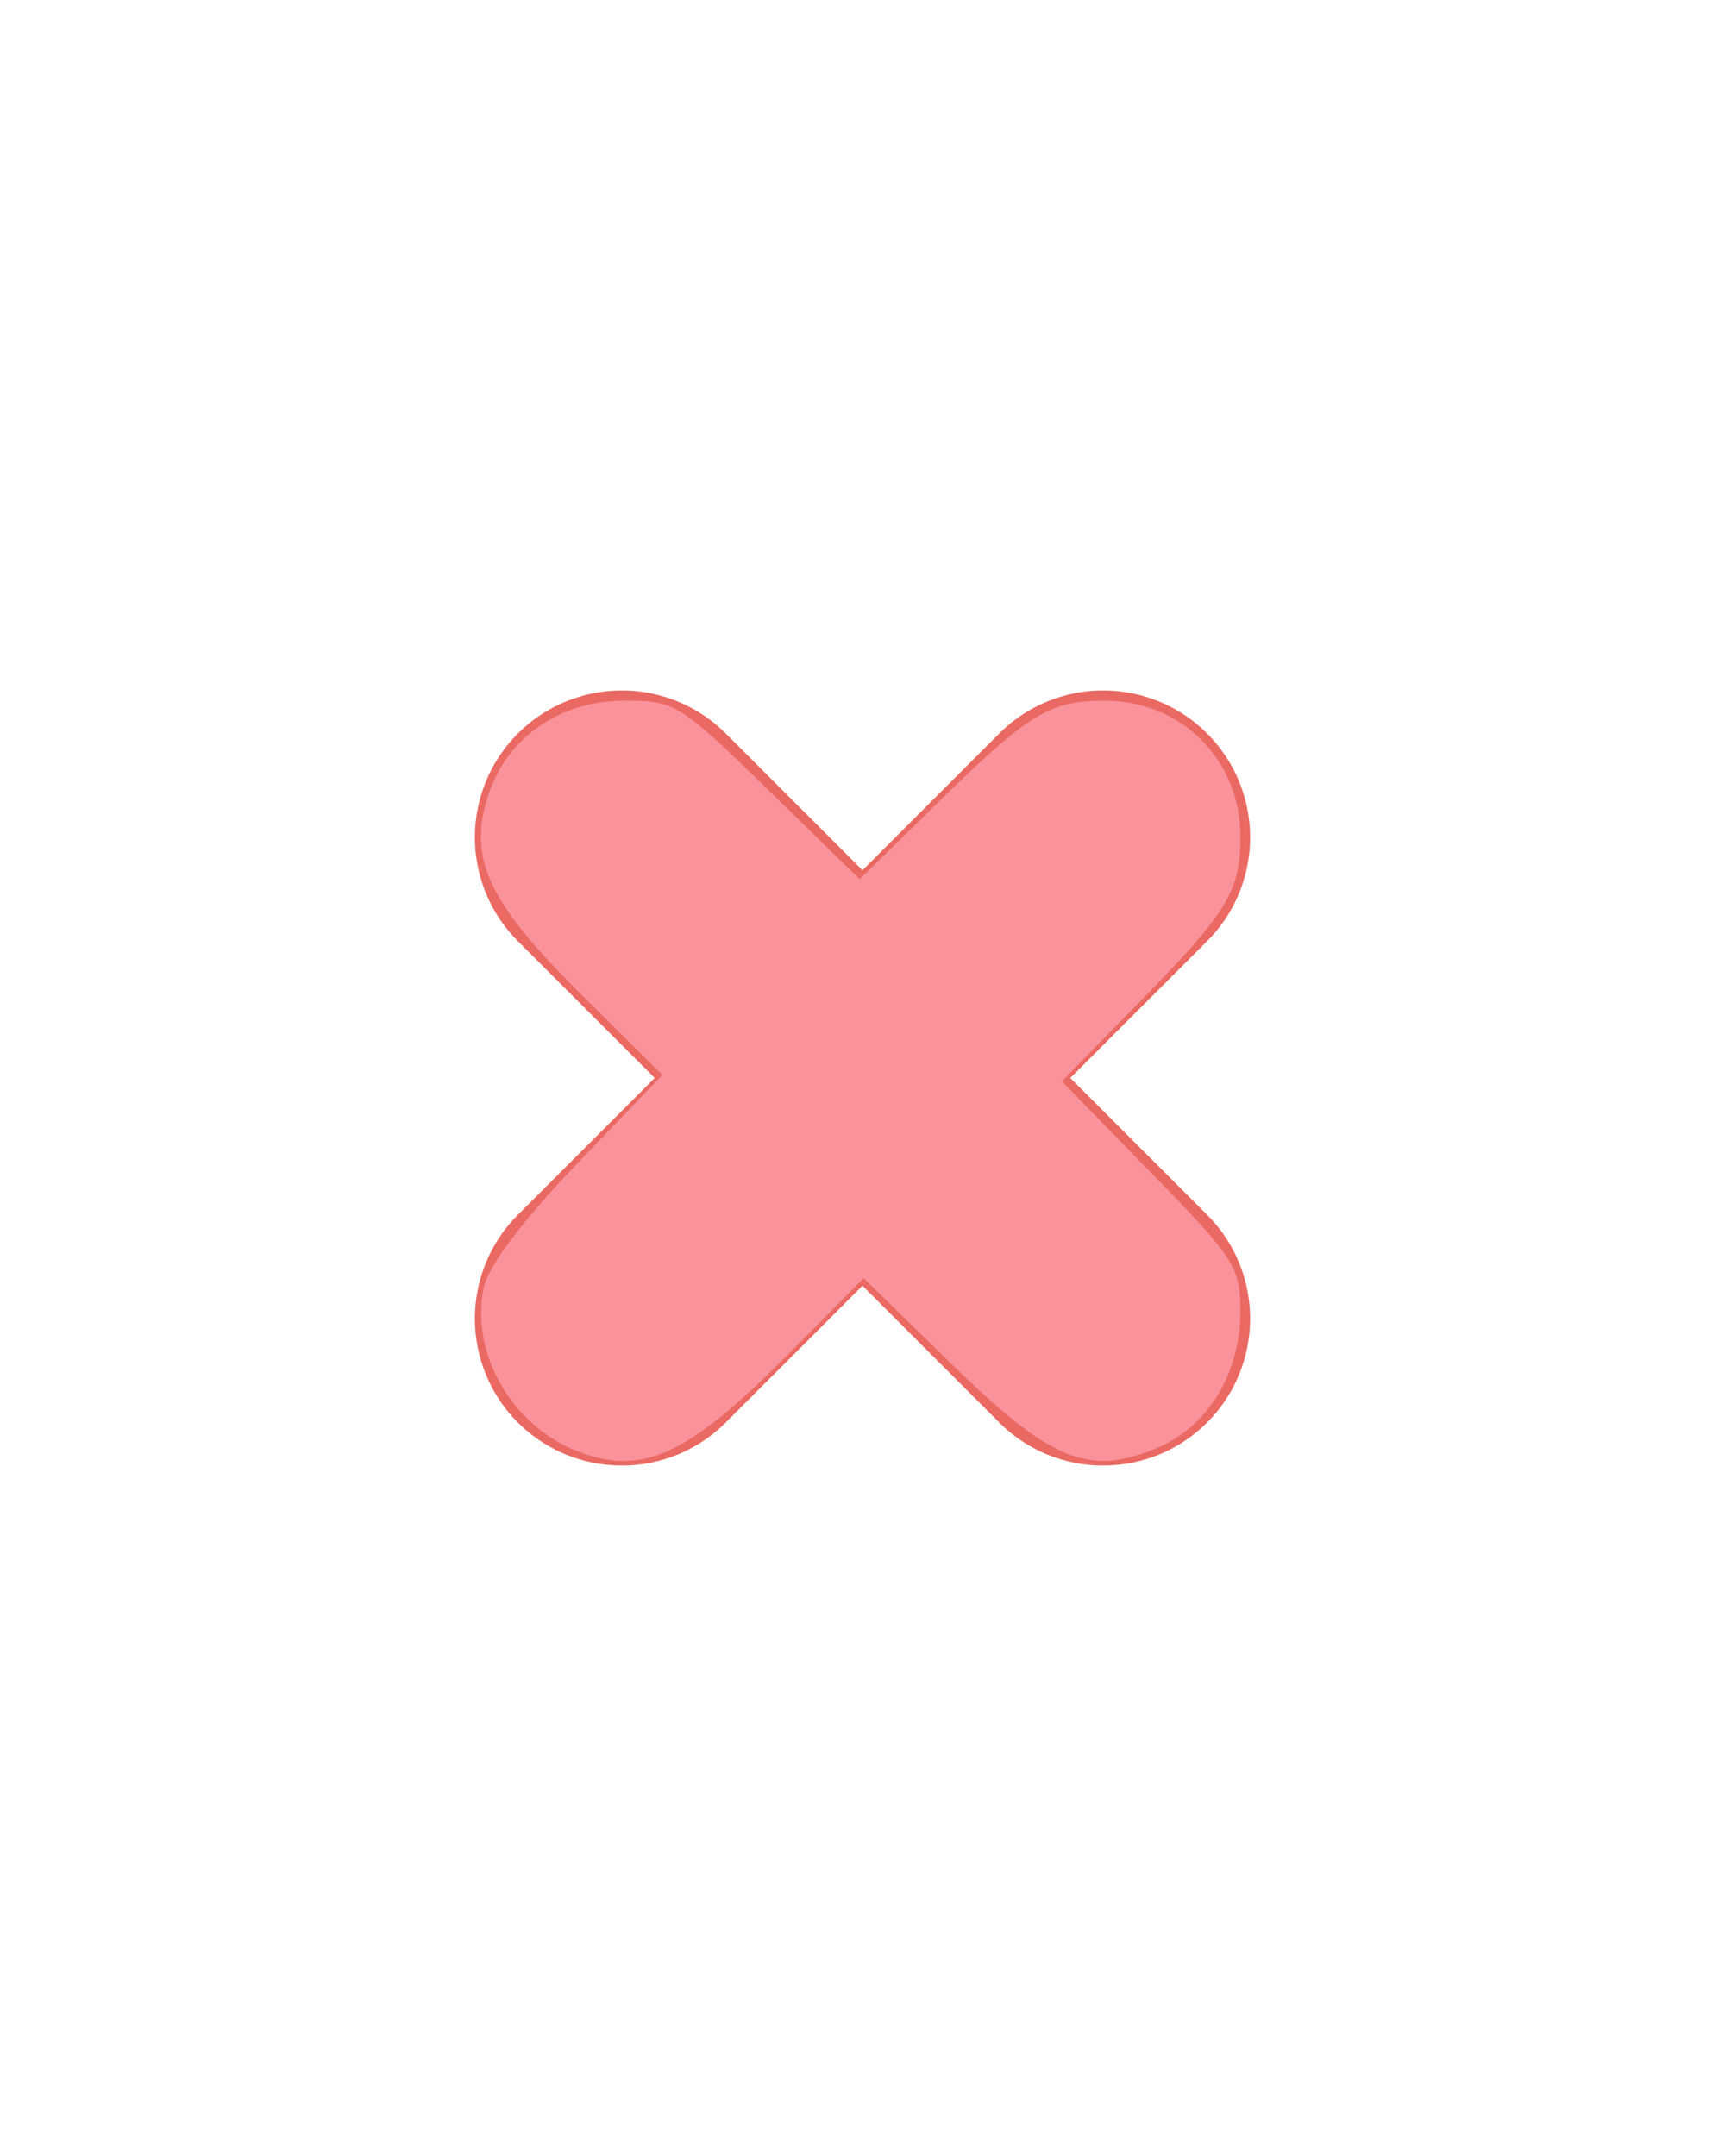 <?xml version="1.0" encoding="UTF-8" standalone="no"?>
<svg
   xmlns:dc="http://purl.org/dc/elements/1.1/"
   xmlns:cc="http://creativecommons.org/ns#"
   xmlns:rdf="http://www.w3.org/1999/02/22-rdf-syntax-ns#"
   xmlns:svg="http://www.w3.org/2000/svg"
   xmlns="http://www.w3.org/2000/svg"
   xmlns:sodipodi="http://sodipodi.sourceforge.net/DTD/sodipodi-0.dtd"
   xmlns:inkscape="http://www.inkscape.org/namespaces/inkscape"
   sodipodi:docname="close_focus.svg"
   inkscape:version="1.0 (4035a4fb49, 2020-05-01)"
   id="svg8"
   version="1.1"
   viewBox="-25 -50 100 300"
   height="50"
   width="40">
  <defs
     id="defs2" />
  <sodipodi:namedview
     inkscape:document-rotation="0"
     inkscape:window-maximized="0"
     inkscape:window-y="47"
     inkscape:window-x="20"
     inkscape:window-height="1013"
     inkscape:window-width="1880"
     showgrid="false"
     inkscape:current-layer="layer1"
     inkscape:document-units="mm"
     inkscape:cy="30.265893"
     inkscape:cx="-11.895218"
     inkscape:zoom="3.959798"
     inkscape:pageshadow="2"
     inkscape:pageopacity="0.0"
     borderopacity="1.0"
     bordercolor="#666666"
     pagecolor="#ffffff"
     id="base" />
  <g
     id="layer1"
     inkscape:groupmode="layer"
     inkscape:label="Layer 1">
    <path
       inkscape:connector-curvature="0"
       id="path817"
       d="M -8.486,66.514 58.486,133.486"
       style="fill:none;stroke:#ea6962;stroke-width:40.885;stroke-linecap:round;stroke-linejoin:miter;stroke-miterlimit:4;stroke-dasharray:none;stroke-opacity:1" />
    <path
       inkscape:connector-curvature="0"
       id="path817-3"
       d="M 58.486,66.514 -8.486,133.486"
       style="fill:none;stroke:#ea6962;stroke-width:40.885;stroke-linecap:round;stroke-linejoin:miter;stroke-miterlimit:4;stroke-dasharray:none;stroke-opacity:1" />
    <path
       transform="matrix(6,0,0,6,-95,-50)"
       id="path832"
       d="m 13.359,33.644 c -1.511,-0.603 -2.467,-2.298 -2.139,-3.793 0.111,-0.503 0.896,-1.543 2.156,-2.857 l 1.982,-2.065 -1.892,-1.878 c -2.163,-2.147 -2.626,-3.148 -2.138,-4.626 0.44,-1.334 1.662,-2.176 3.158,-2.176 1.17,0 1.271,0.063 3.328,2.071 l 2.122,2.071 1.825,-1.79 c 2.098,-2.058 2.579,-2.352 3.853,-2.352 1.78,0 3.149,1.369 3.149,3.149 0,1.274 -0.293,1.755 -2.352,3.853 l -1.79,1.825 2.071,2.122 c 1.955,2.002 2.071,2.184 2.07,3.226 -0.001,1.432 -0.759,2.667 -1.939,3.16 -1.578,0.659 -2.45,0.302 -4.753,-1.946 l -2.043,-1.994 -1.745,1.759 c -2.351,2.369 -3.401,2.847 -4.923,2.24 z"
       style="fill:#f9929b;stroke-width:0.253;fill-opacity:1" />
  </g>
</svg>
